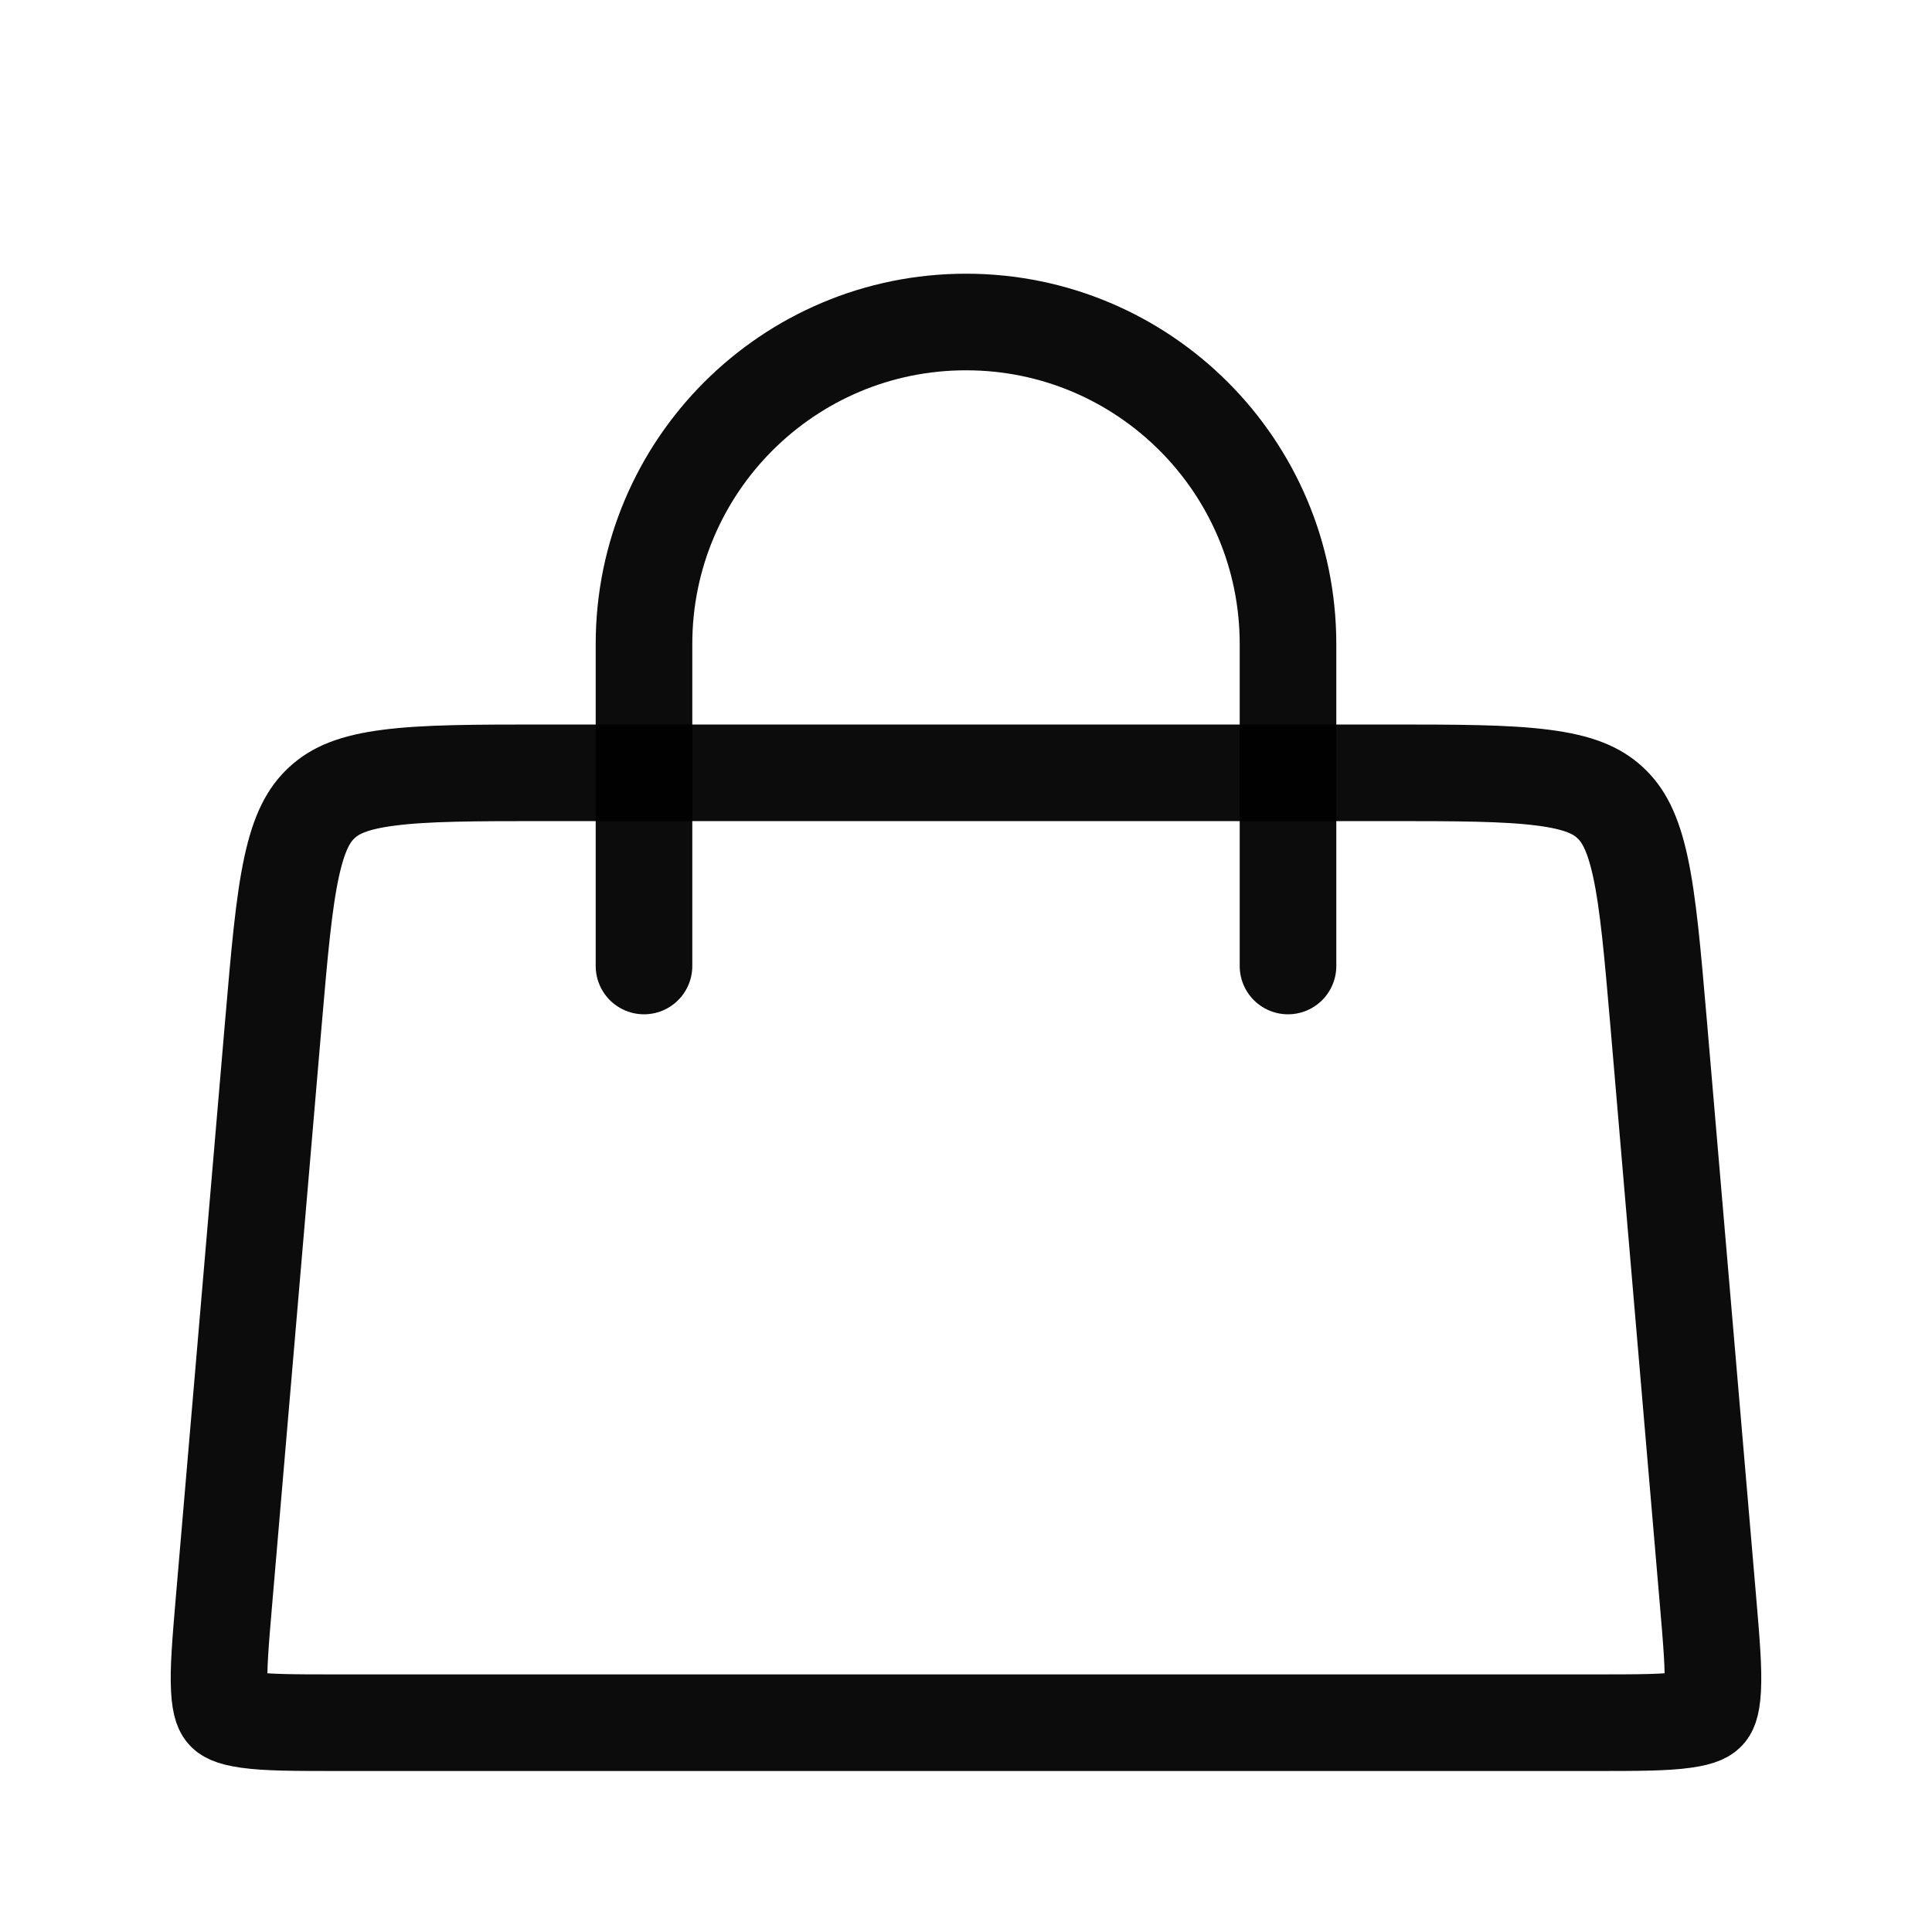 <svg width="24" height="24" viewBox="0 0 24 24" fill="none" xmlns="http://www.w3.org/2000/svg">
<path d="M6.784 9.6H17.216C18.104 9.6 18.712 9.601 19.172 9.661C19.615 9.718 19.839 9.821 19.999 9.969C20.16 10.116 20.282 10.33 20.377 10.767C20.475 11.22 20.528 11.826 20.604 12.71L21.217 19.881C21.262 20.406 21.289 20.738 21.276 20.981C21.264 21.207 21.221 21.254 21.206 21.27C21.19 21.287 21.147 21.334 20.923 21.365C20.682 21.399 20.349 21.4 19.822 21.4H4.178C3.651 21.4 3.318 21.399 3.077 21.365C2.853 21.334 2.81 21.287 2.794 21.27C2.779 21.254 2.736 21.207 2.724 20.981C2.711 20.738 2.738 20.406 2.783 19.881L3.396 12.71C3.472 11.826 3.525 11.22 3.623 10.767C3.718 10.33 3.84 10.116 4.001 9.969C4.161 9.821 4.385 9.718 4.828 9.661C5.288 9.601 5.896 9.6 6.784 9.6Z" stroke="currentColor" stroke-opacity="0.95" stroke-width="1.2"/>
<path d="M8 12L8 8C8 5.791 9.791 4 12 4V4C14.209 4 16 5.791 16 8L16 12" stroke="currentColor" stroke-opacity="0.95" stroke-width="1.2" stroke-linecap="round"/>
</svg>
